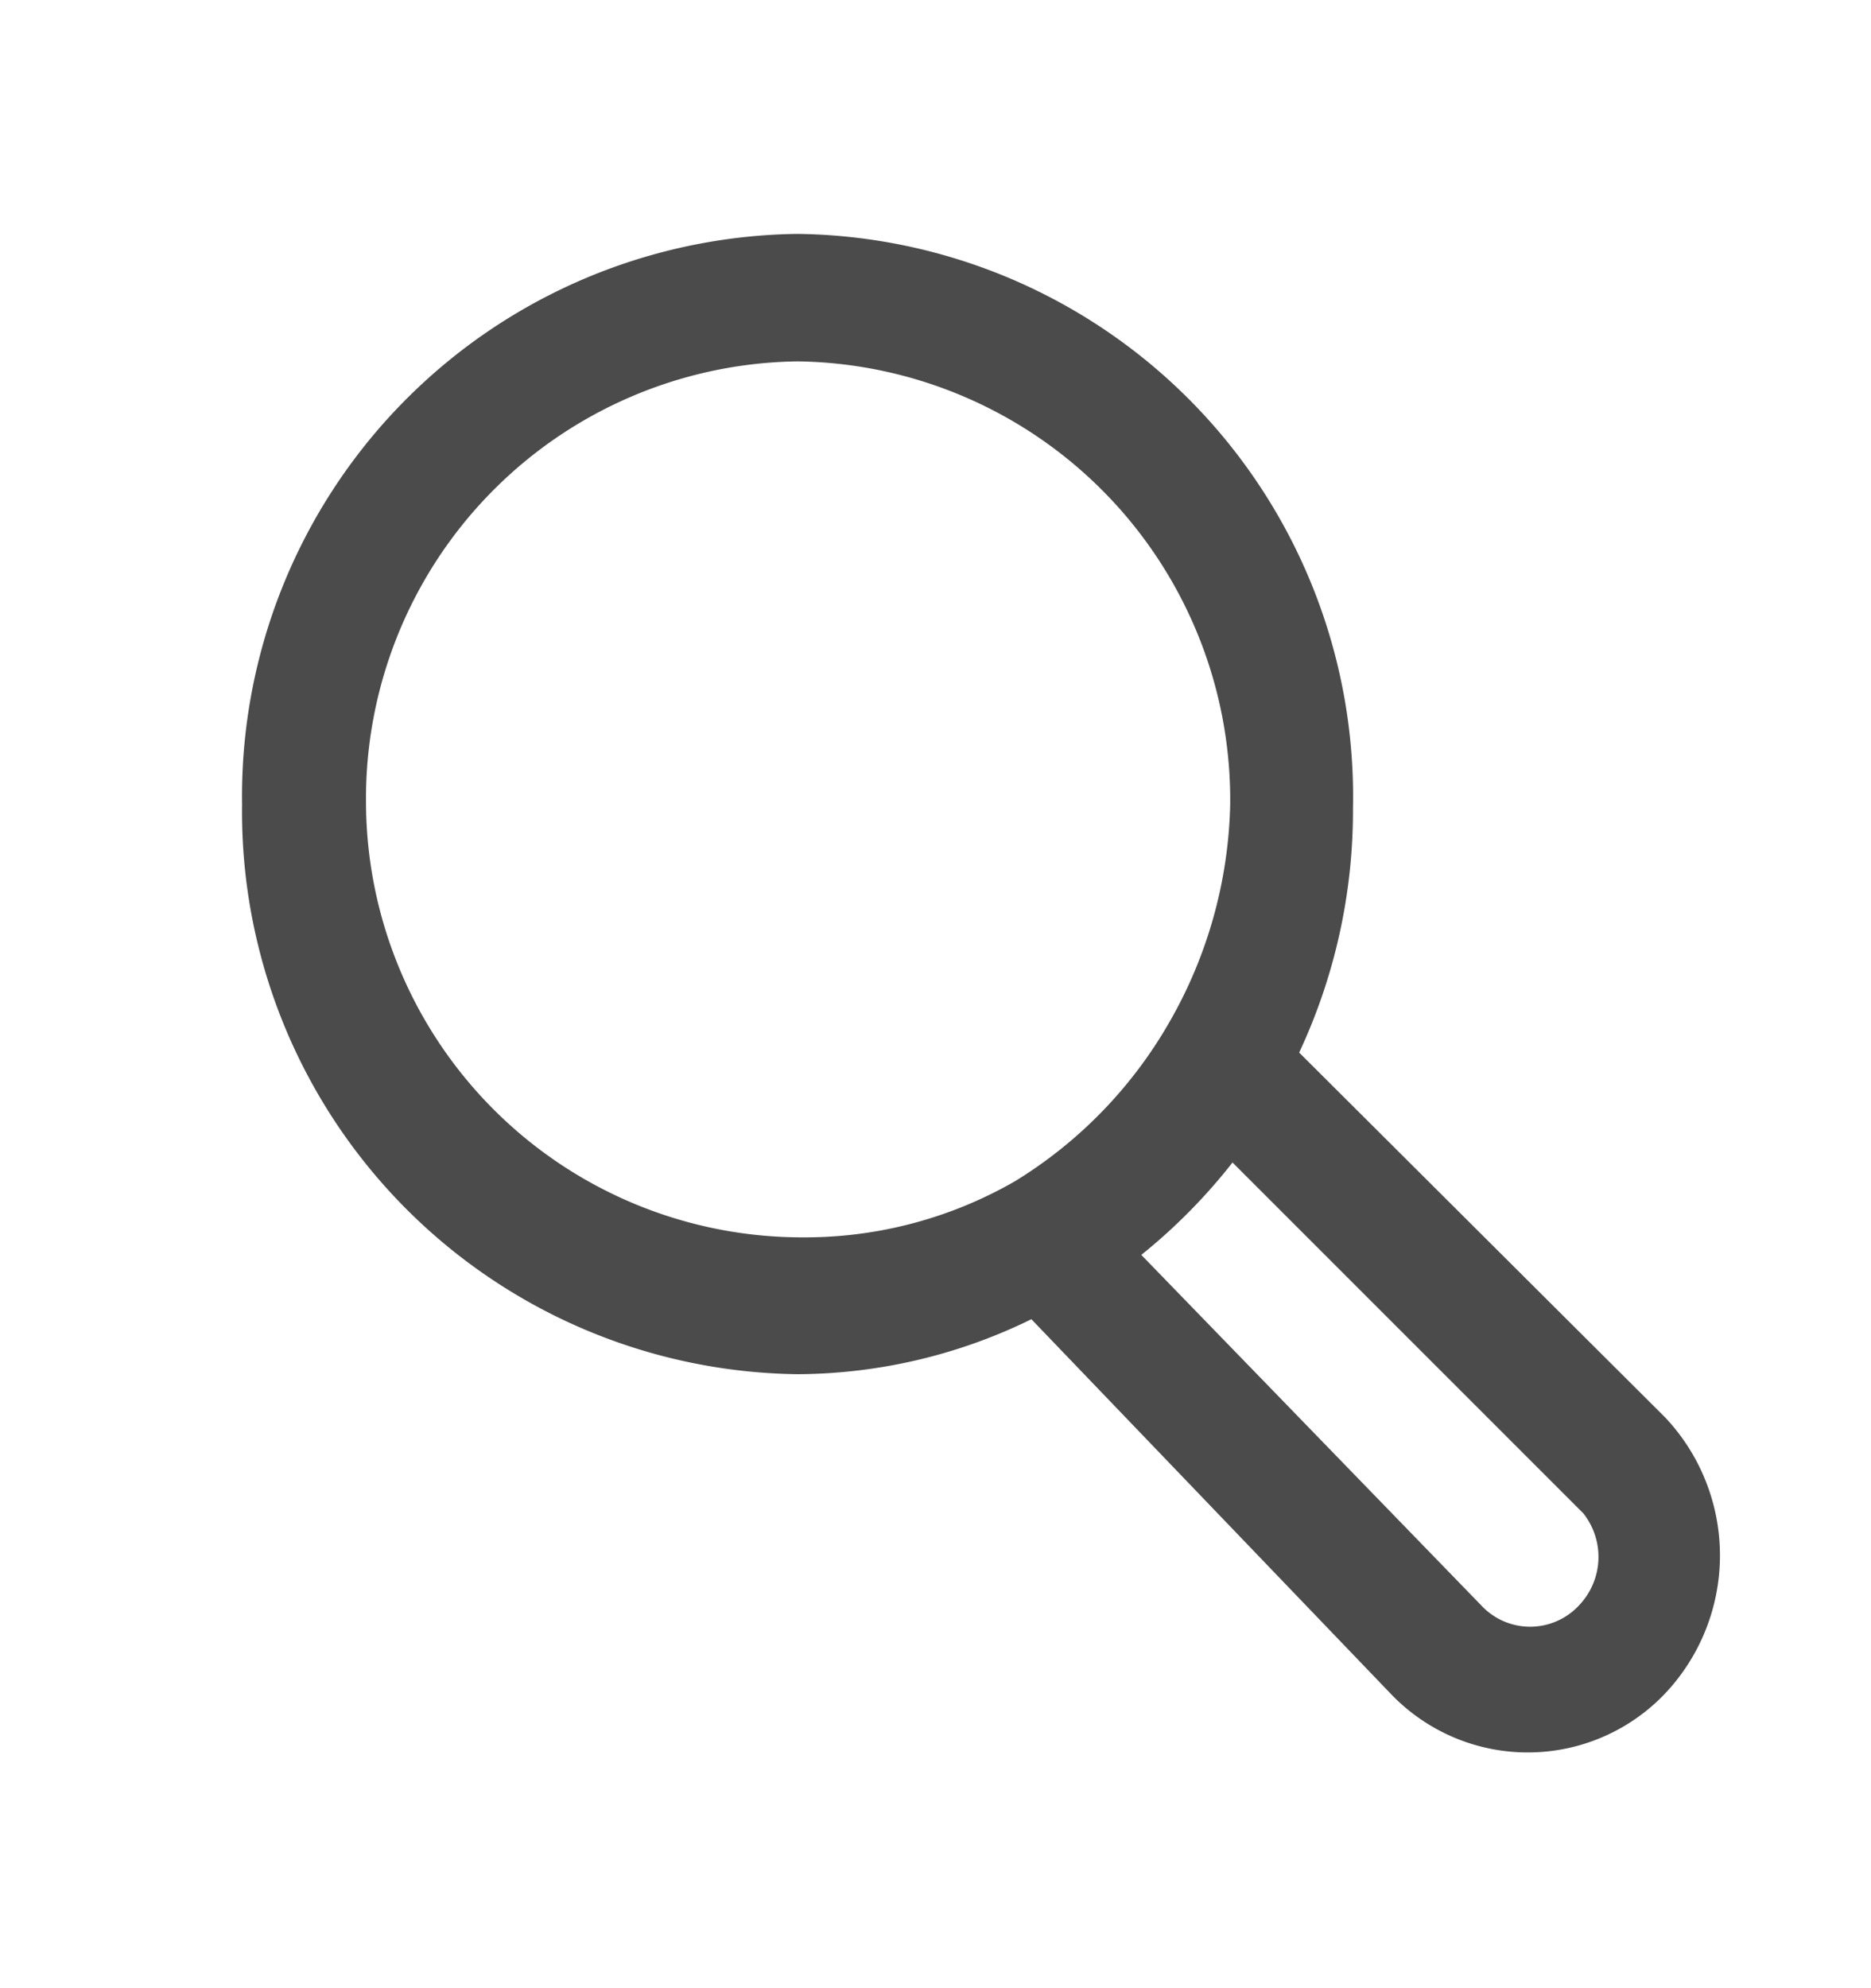 <svg id="Layer_1" data-name="Layer 1" xmlns="http://www.w3.org/2000/svg" viewBox="0 0 16 17"><defs><style>.cls-1{fill:#4b4b4b;}</style></defs><path class="cls-1" d="M14.24,12.12,11.11,9a4.88,4.88,0,0,0,.46-2.09A4.81,4.81,0,0,0,6.82,2,4.81,4.81,0,0,0,2.07,6.88a4.81,4.81,0,0,0,4.75,4.87,4.58,4.58,0,0,0,2-.47l3.08,3.21a1.62,1.62,0,0,0,2.33,0A1.72,1.72,0,0,0,14.24,12.12ZM3.13,6.88A3.74,3.74,0,0,1,6.82,3.09a3.75,3.75,0,0,1,3.7,3.79A3.9,3.9,0,0,1,10,8.74l0,0a3.82,3.82,0,0,1-1.32,1.36l0,0a3.6,3.6,0,0,1-1.81.48A3.73,3.73,0,0,1,3.13,6.88ZM13.5,13.73a.57.57,0,0,1-.83,0l-2.91-3a4.86,4.86,0,0,0,.78-.79l3,3A.6.6,0,0,1,13.5,13.73Z"/></svg>